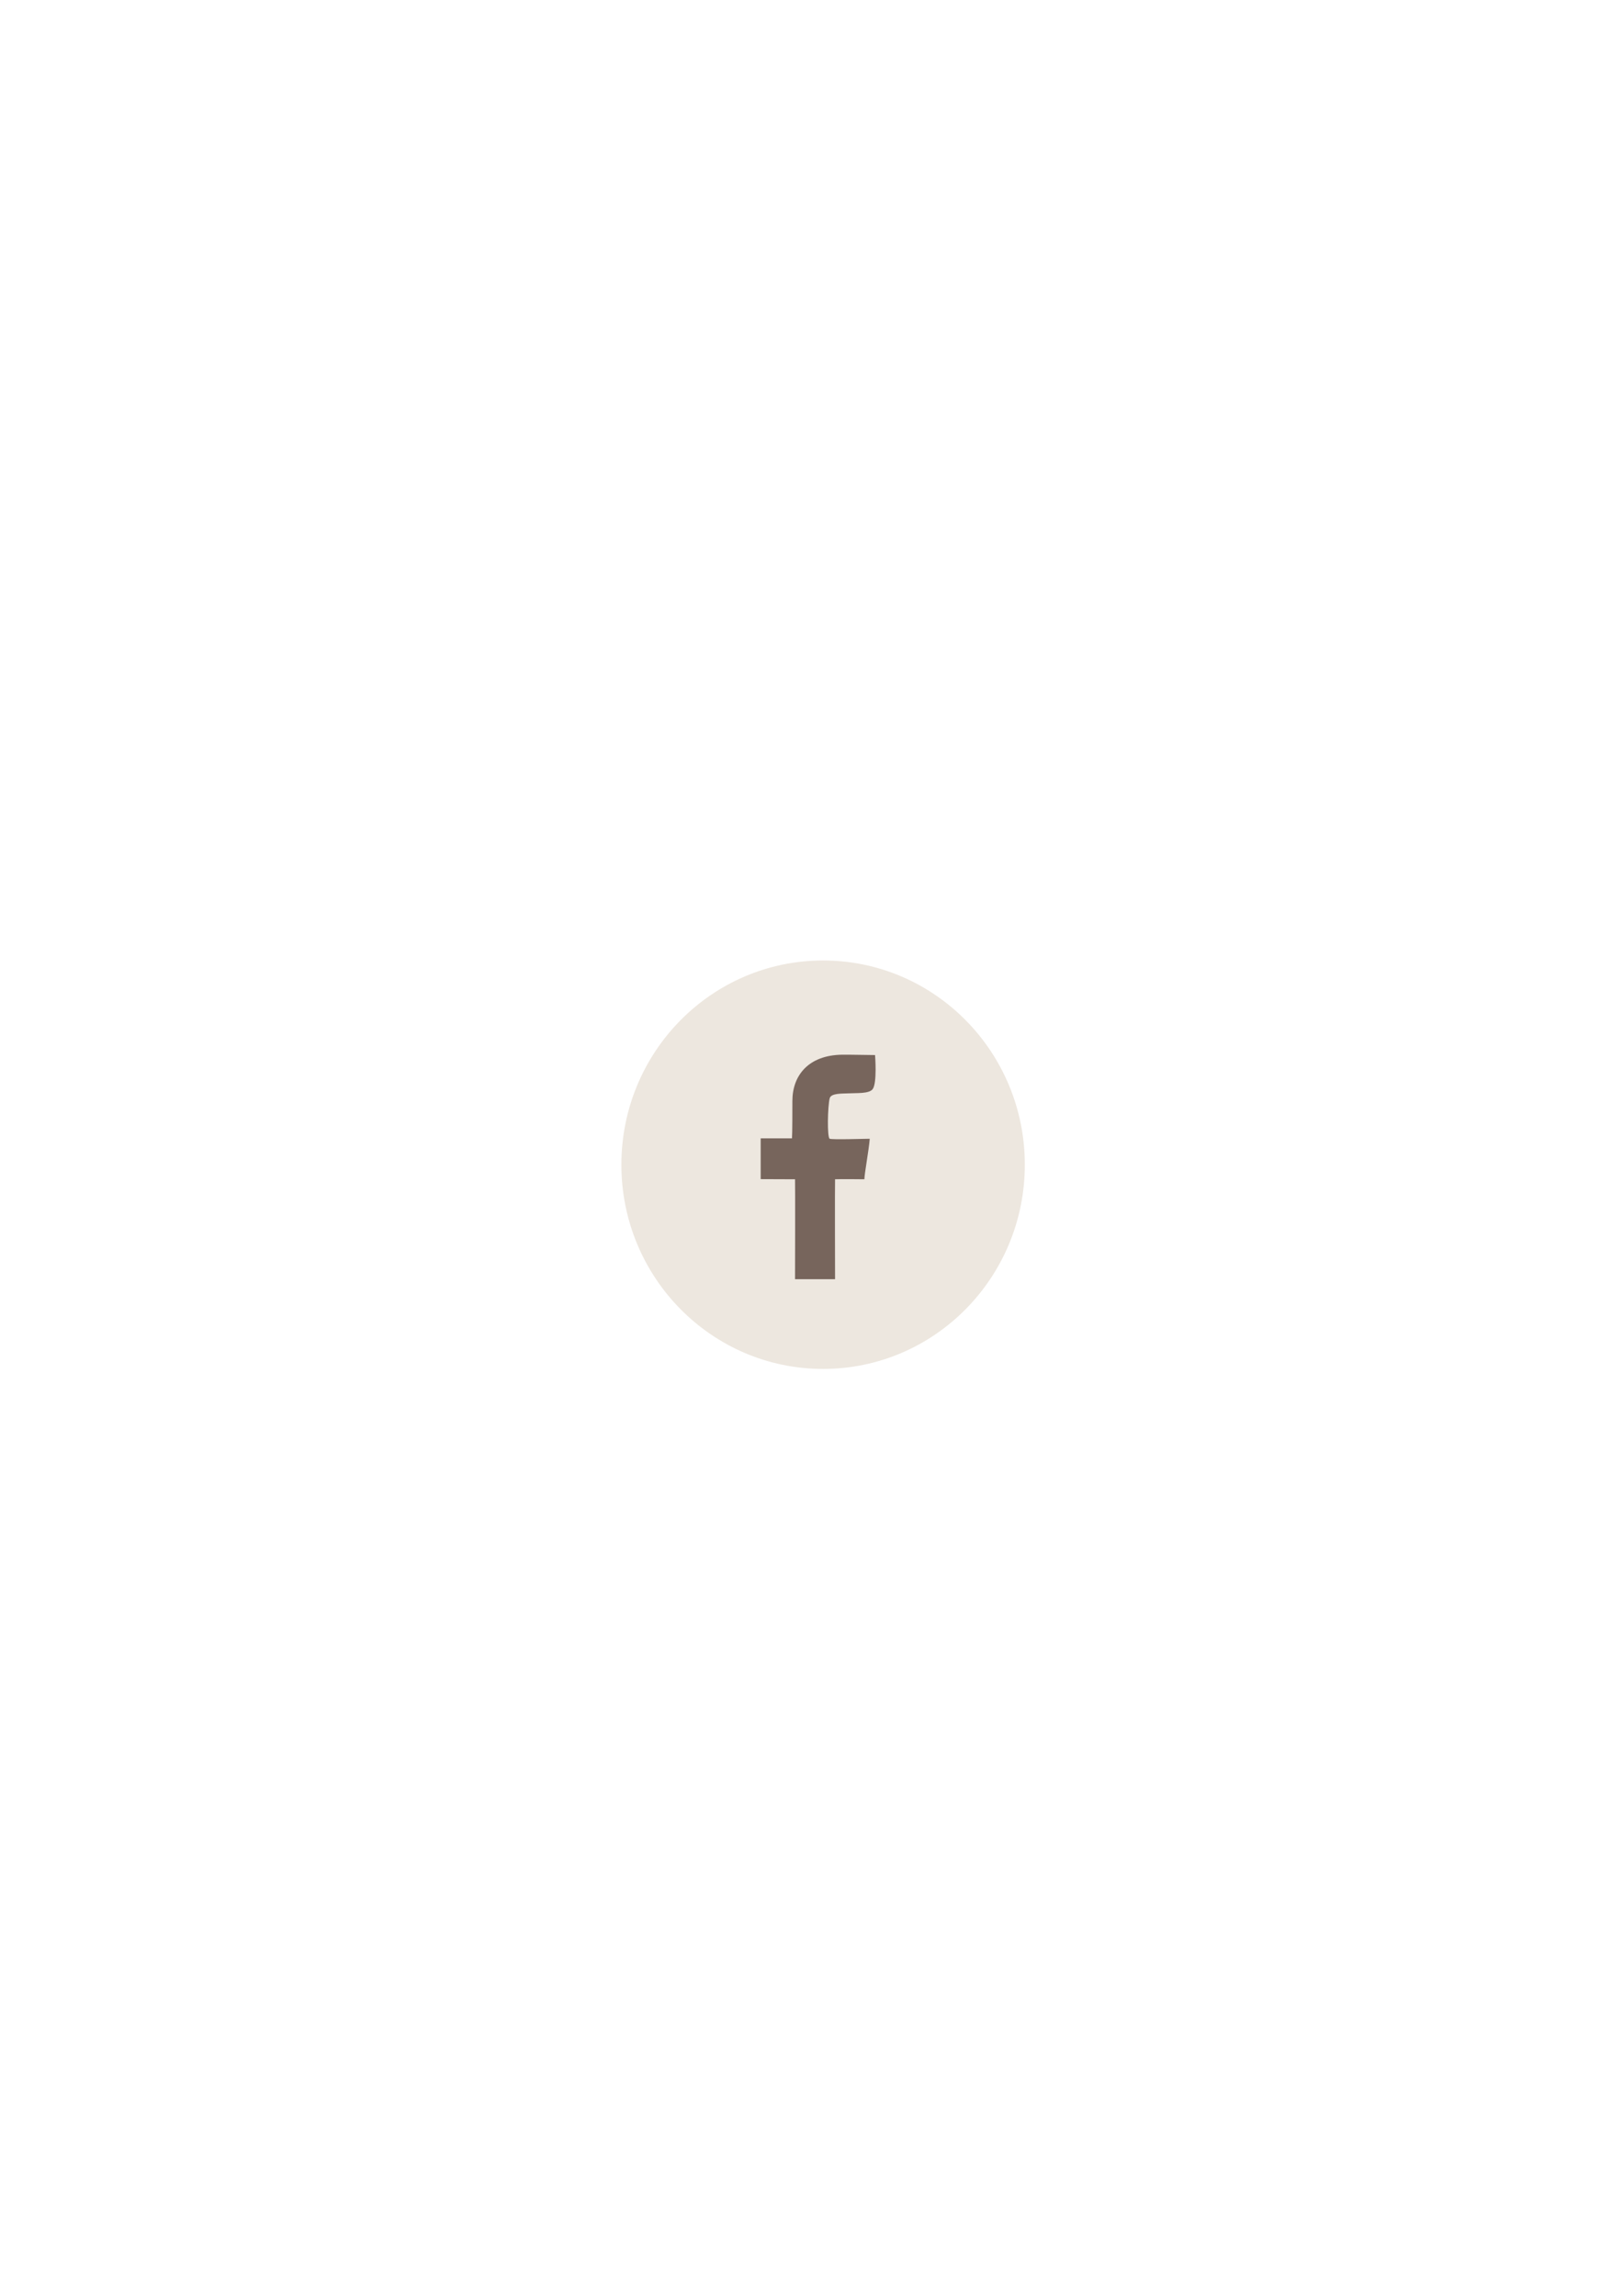 <?xml version="1.0" encoding="utf-8"?>
<!-- Generator: Adobe Illustrator 27.6.1, SVG Export Plug-In . SVG Version: 6.00 Build 0)  -->
<svg version="1.1" id="Capa_1" xmlns="http://www.w3.org/2000/svg" xmlns:xlink="http://www.w3.org/1999/xlink" x="0px" y="0px"
	 viewBox="0 0 595.28 841.89" style="enable-background:new 0 0 595.28 841.89;" xml:space="preserve">
<style type="text/css">
	.st0{fill:#EDE7DF;}
	.st1{fill:#77655C;}
</style>
<path class="st0" d="M301.89,502c40.87,0,73.99-33.53,73.99-74.89c0-41.36-33.12-74.89-73.99-74.89
	c-40.86,0-73.98,33.53-73.98,74.89C227.91,468.47,261.03,502,301.89,502z"/>
<path class="st1" d="M311.05,400.95c3.05-0.18,7.68,0.21,9.02-1.55c1.7-2.25,0.88-12.5,0.88-12.5c-1.95,0-8.79-0.16-11.99-0.13
	c-12.46,0.13-18.33,7.64-18.33,16.96c0,2.97,0,11.88-0.15,13.71h-11.48v14.96c4.35,0,8.45,0.05,12.6,0.05c0.09,2.51,0,35.65,0,36.64
	h14.68c0,0-0.09-35.18,0-36.64c2.1-0.11,9.78,0,10.76,0c0-1.98,1.67-10.9,1.96-14.86c-2.25,0-13.5,0.4-14.68,0
	c-0.99-0.34-0.77-11.93,0-14.86C304.82,400.81,309.03,401.07,311.05,400.95z"/>
</svg>
